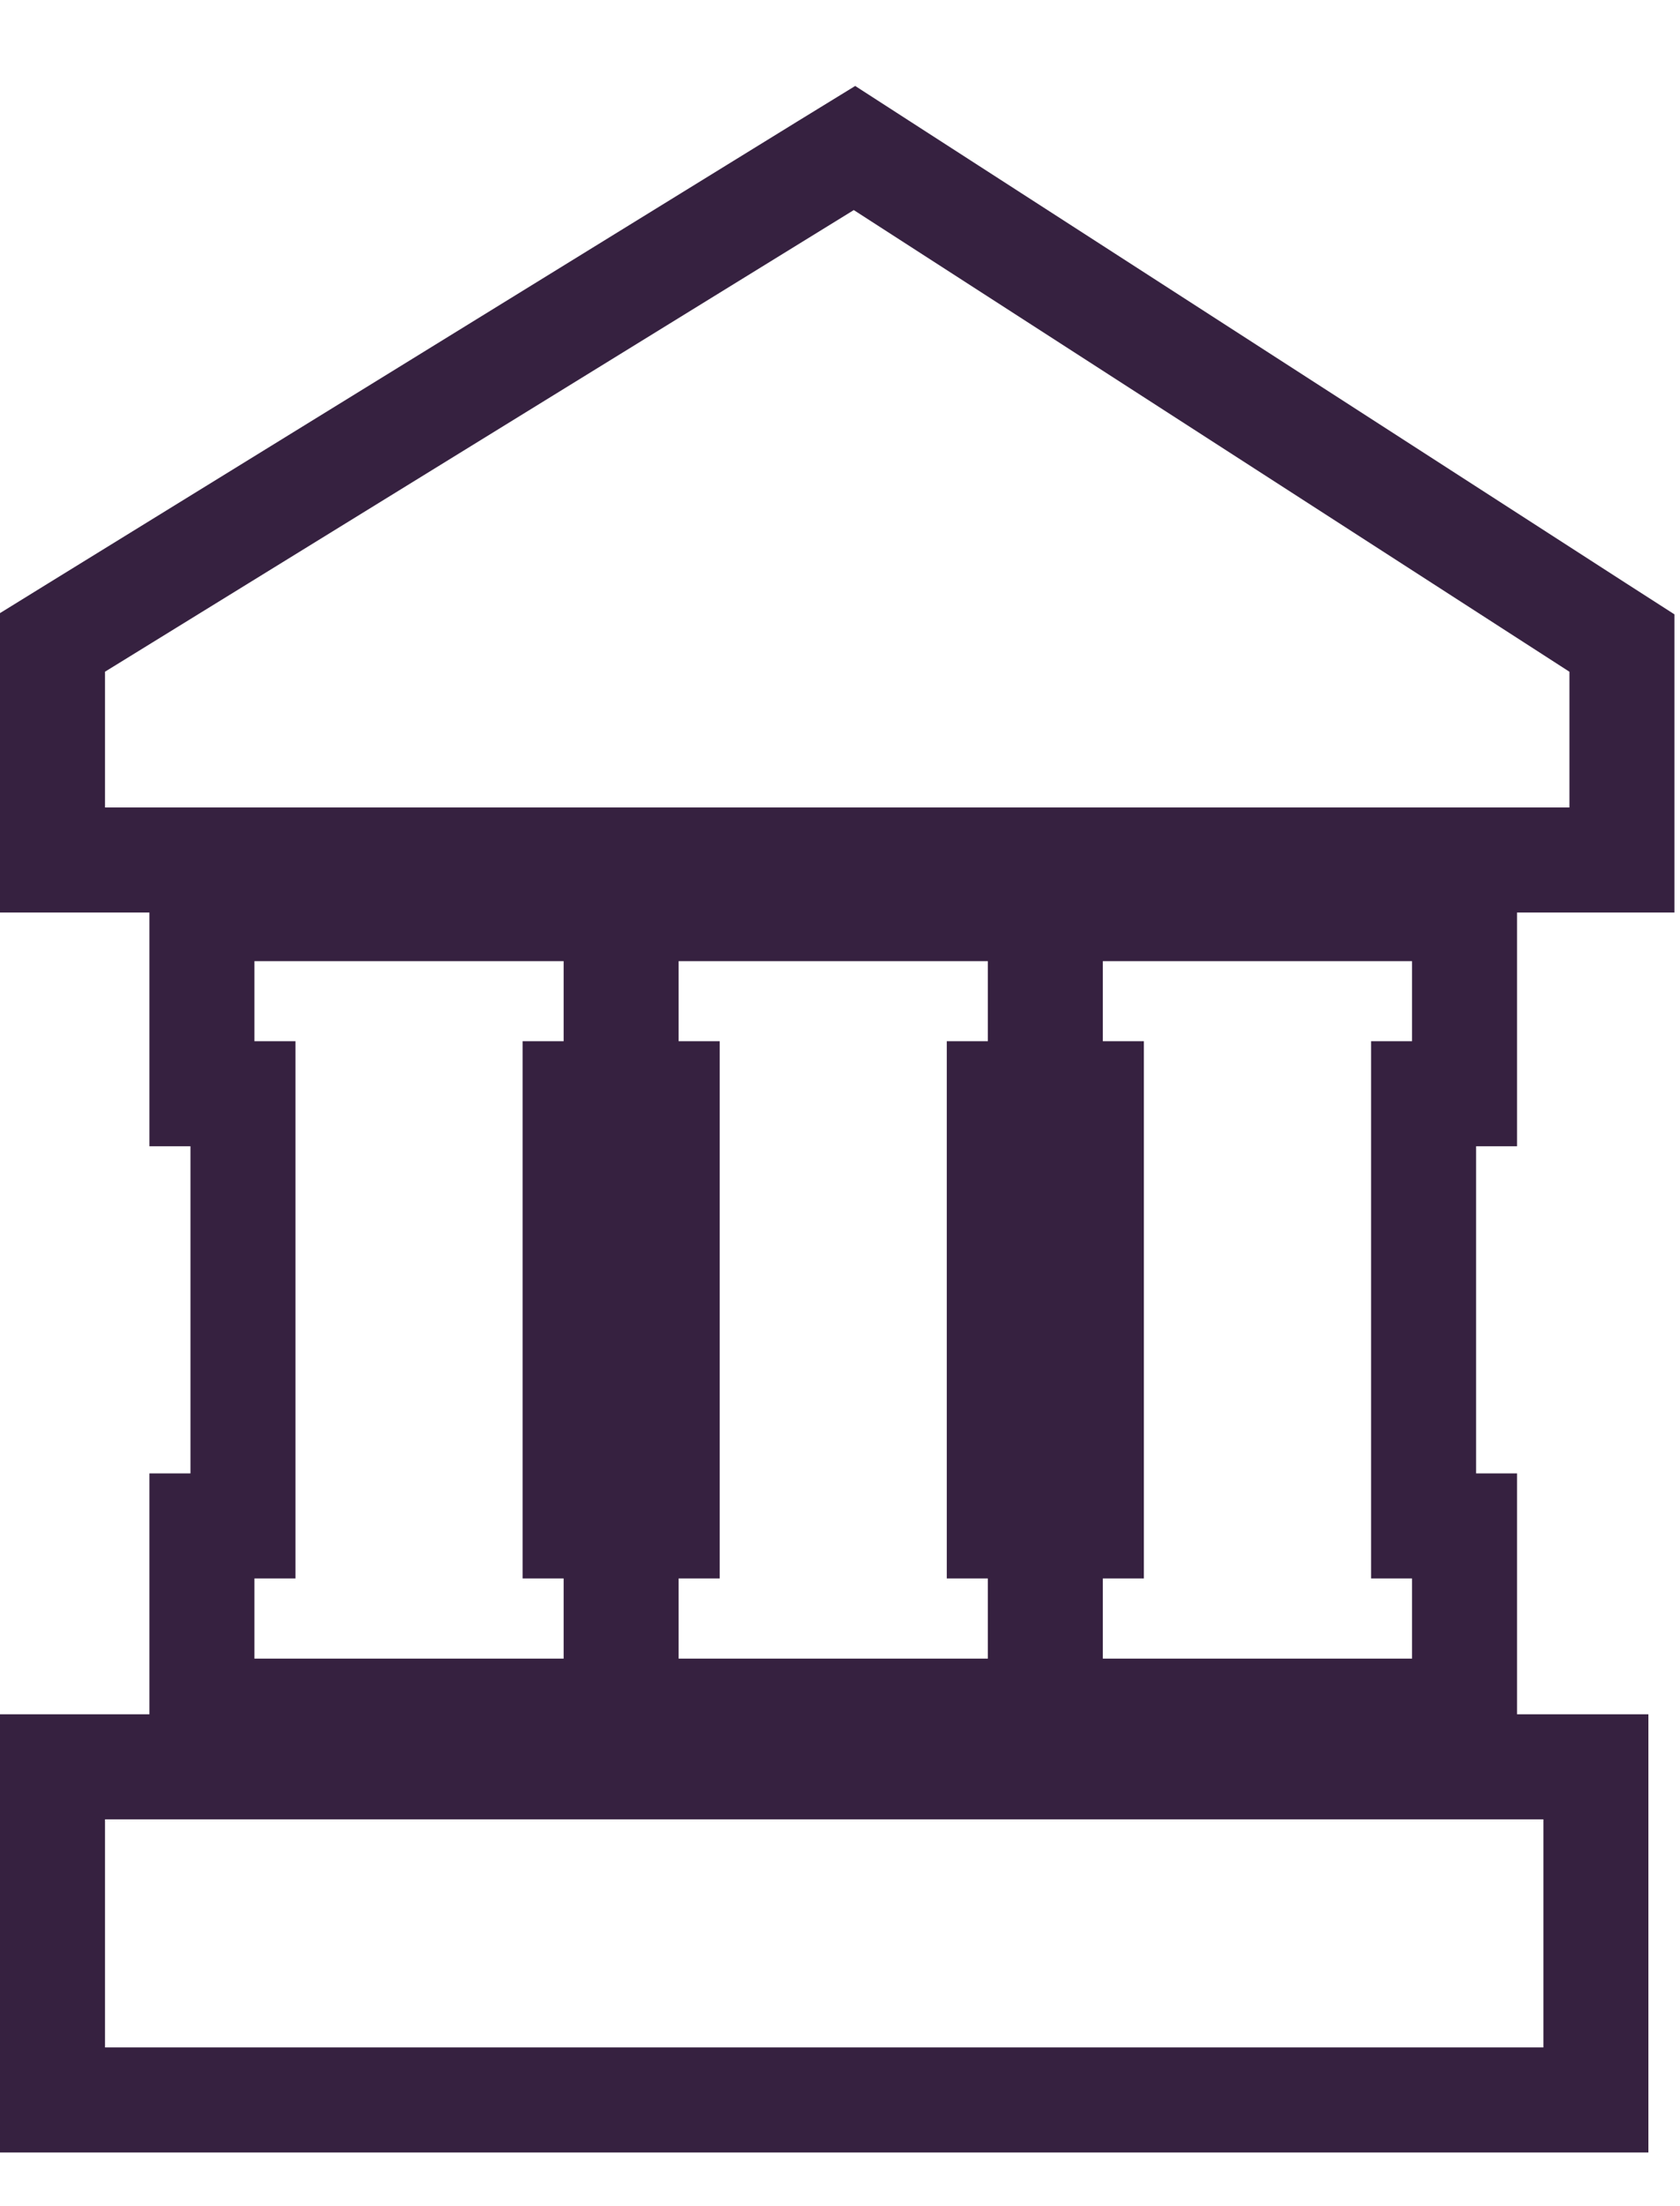 <svg width="16" height="21" viewBox="0 0 16 21" fill="none" xmlns="http://www.w3.org/2000/svg">
<path d="M15.199 17.318V16.818H14.699H1H0.5V17.318V19.489V19.989H1H14.699H15.199V19.489V17.318Z" stroke="#362140"/>
<path d="M8.403 1.58L8.138 1.409L7.869 1.574L0.738 5.968L0.5 6.115V6.394V7.686V8.186H1H14.947H15.447V7.686V6.394V6.121L15.218 5.974L8.403 1.58Z" stroke="#362140"/>
<path d="M2.314 14.525H1.923V15.025V15.787V16.288H2.423H2.814H4.977H5.368H5.868V15.787V15.025V14.525H5.477V10.411H5.868V9.911V9.149V8.649H5.368H4.977H2.814H2.423H1.923V9.149V9.911V10.411H2.314V14.525Z" stroke="#362140"/>
<path d="M6.354 14.525H5.963V15.025V15.787V16.288H6.463H6.854H9.017H9.408H9.908V15.787V15.025V14.525H9.517V10.411H9.908V9.911V9.149V8.649H9.408H9.017H6.854H6.463H5.963V9.149V9.911V10.411H6.354V14.525Z" stroke="#362140"/>
<path d="M10.394 14.525H10.003V15.025V15.787V16.288H10.503H10.894H13.058H13.448H13.948V15.787V15.025V14.525H13.558V10.411H13.948V9.911V9.149V8.649H13.448H13.058H10.894H10.503H10.003V9.149V9.911V10.411H10.394V14.525Z" stroke="#362140"/>
</svg>
